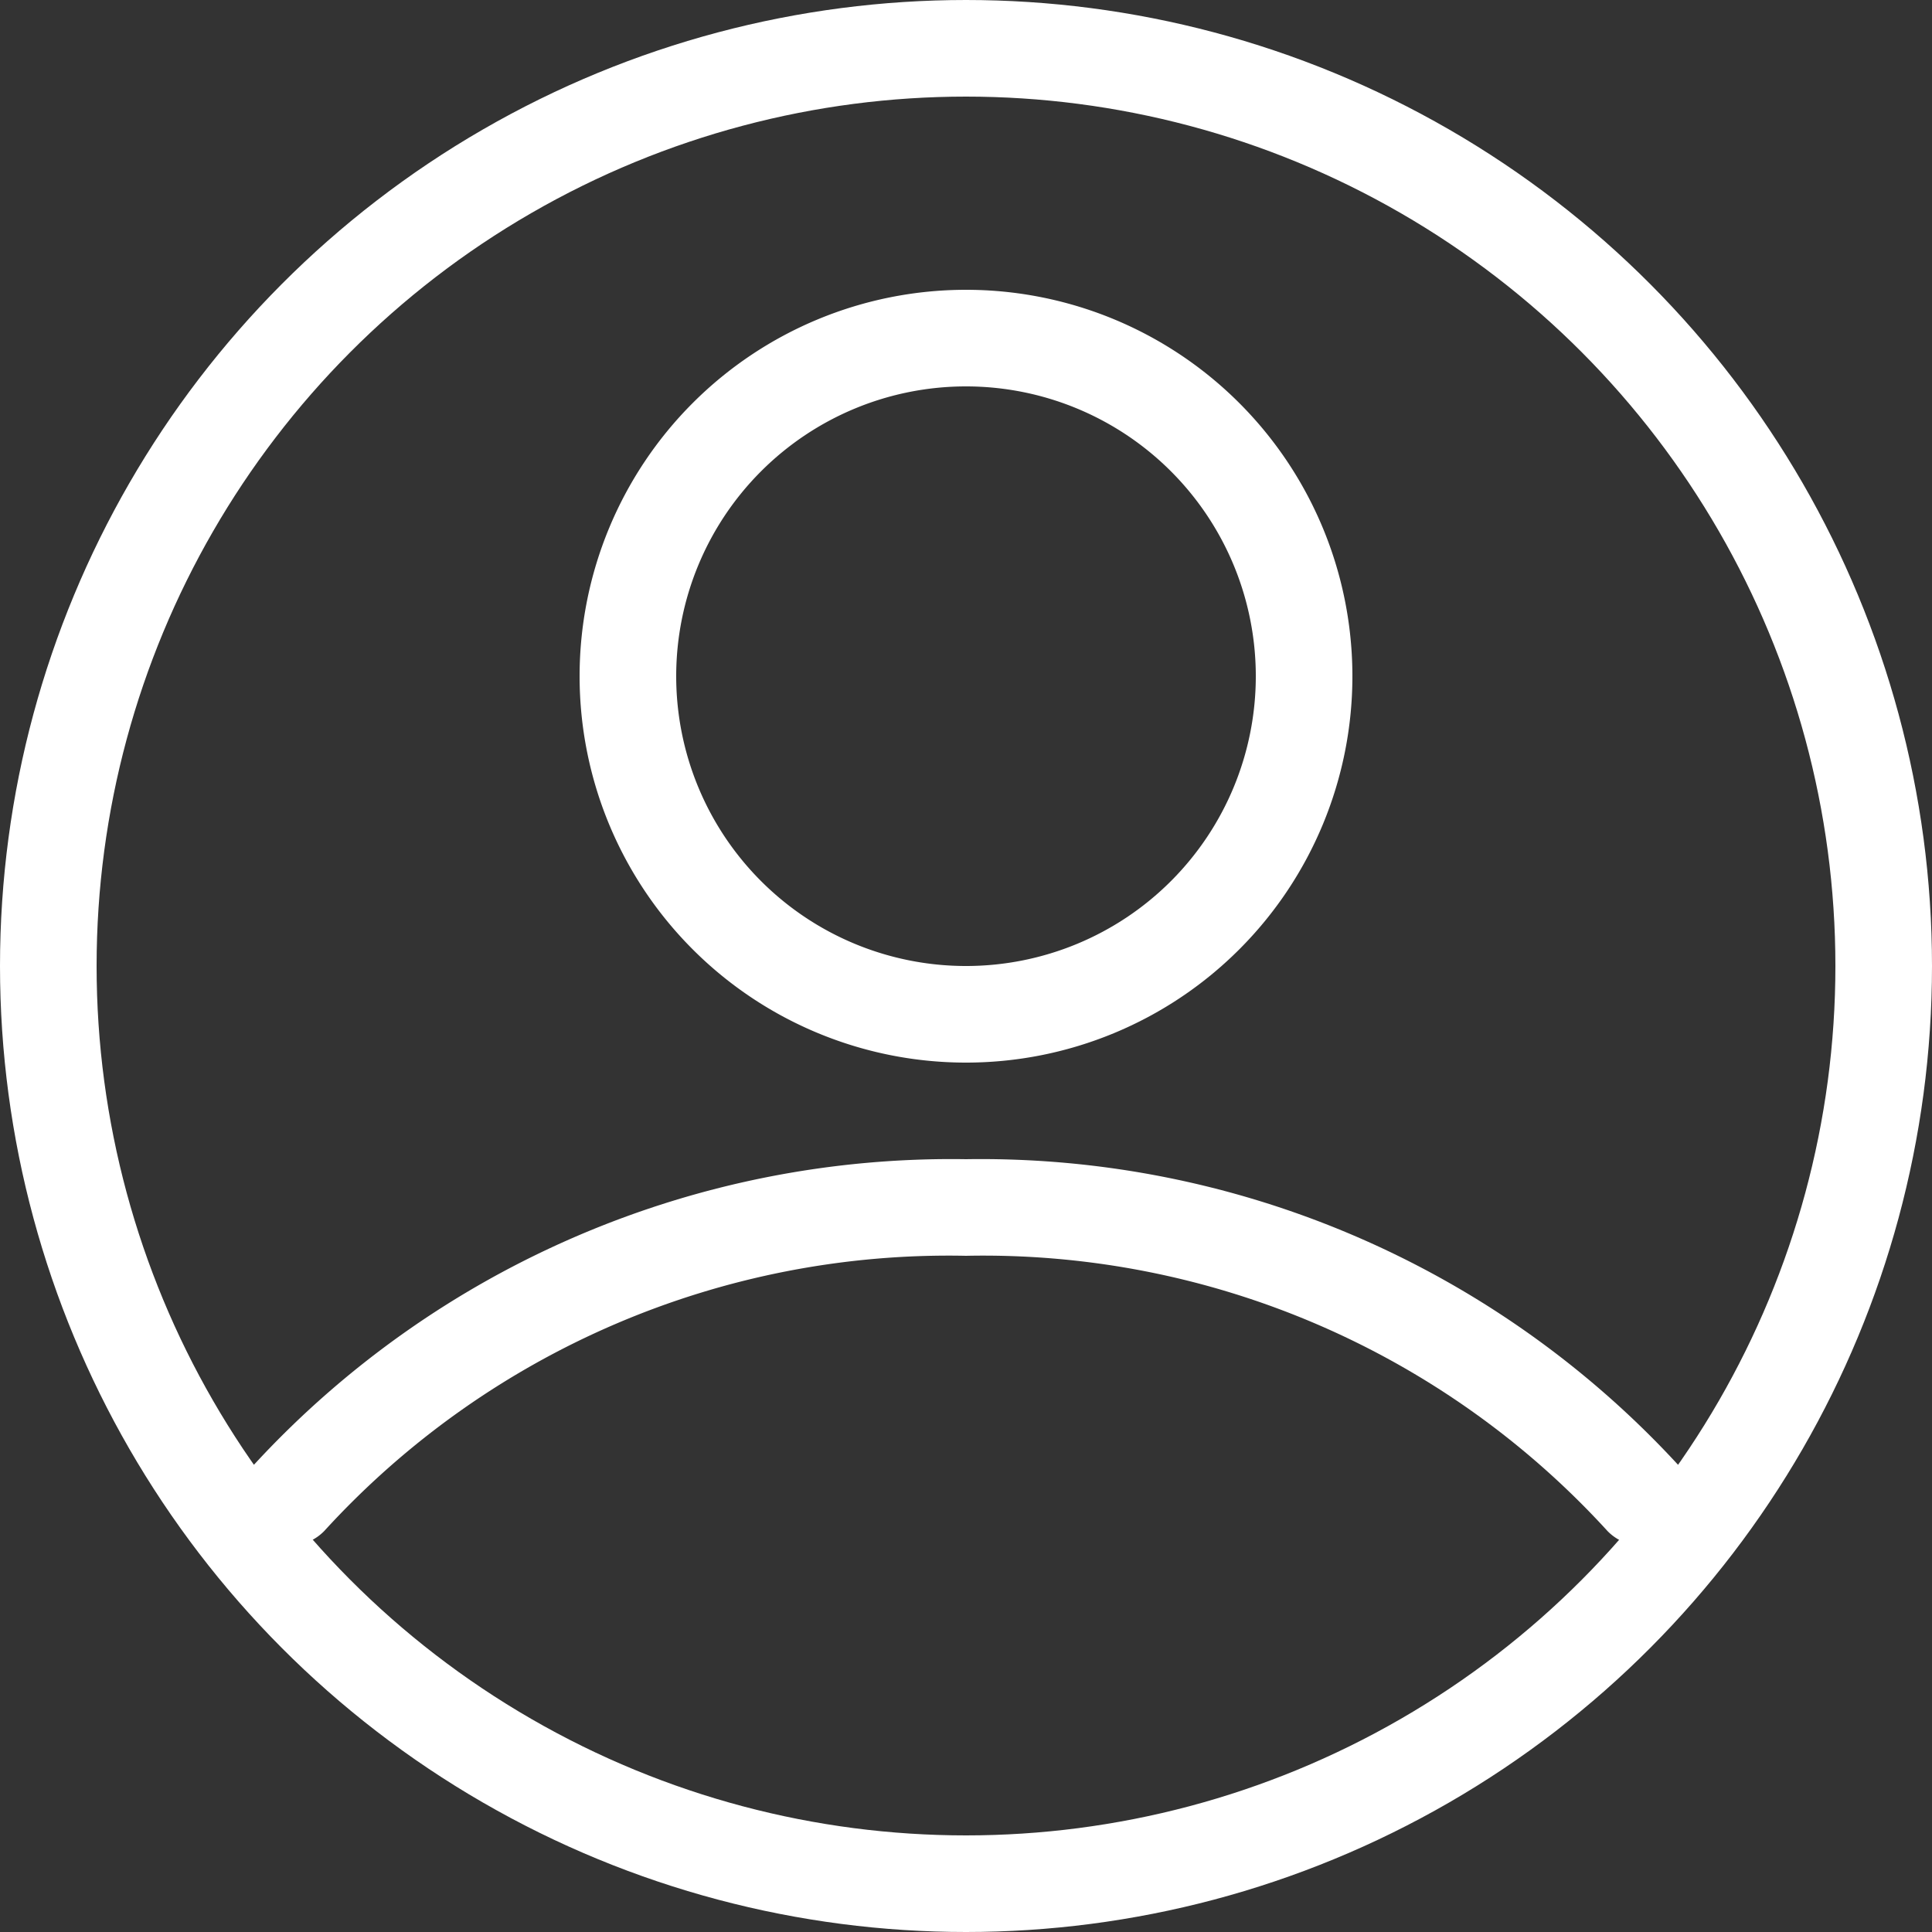 <svg xmlns="http://www.w3.org/2000/svg" width="40" height="40" viewBox="0 0 40 40">
  <rect x="0" y="0" width="40" height="40" fill="#333333" stroke="none"/>
  <g id="Grupo_384" data-name="Grupo 384" transform="translate(-1304 -14)">
    <g id="Elipse_27" data-name="Elipse 27" transform="translate(1304 14)" fill="none" stroke="#fff" stroke-width="2">
      <circle cx="20" cy="20" r="20" stroke="none"/>
      <circle cx="20" cy="20" r="19" fill="none"/>
    </g>
    <g id="_025-user" data-name="025-user" transform="translate(1308 17)">
      <path id="Trazado_1563" data-name="Trazado 1563" d="M16,3a8,8,0,1,0,8,8,8,8,0,0,0-8-8Zm0,14a6,6,0,1,1,6-6,6,6,0,0,1-6,6Z" fill="#fff"/>
      <path id="Trazado_1564" data-name="Trazado 1564" d="M1.3,28.717a1,1,0,0,0,1.414-.02A17.5,17.5,0,0,1,16,23a17.493,17.493,0,0,1,13.283,5.7A1,1,0,1,0,30.717,27.3,19.623,19.623,0,0,0,16,21,19.626,19.626,0,0,0,1.282,27.3,1,1,0,0,0,1.3,28.717Z" fill="#fff"/>
    </g>
  </g>
</svg>
